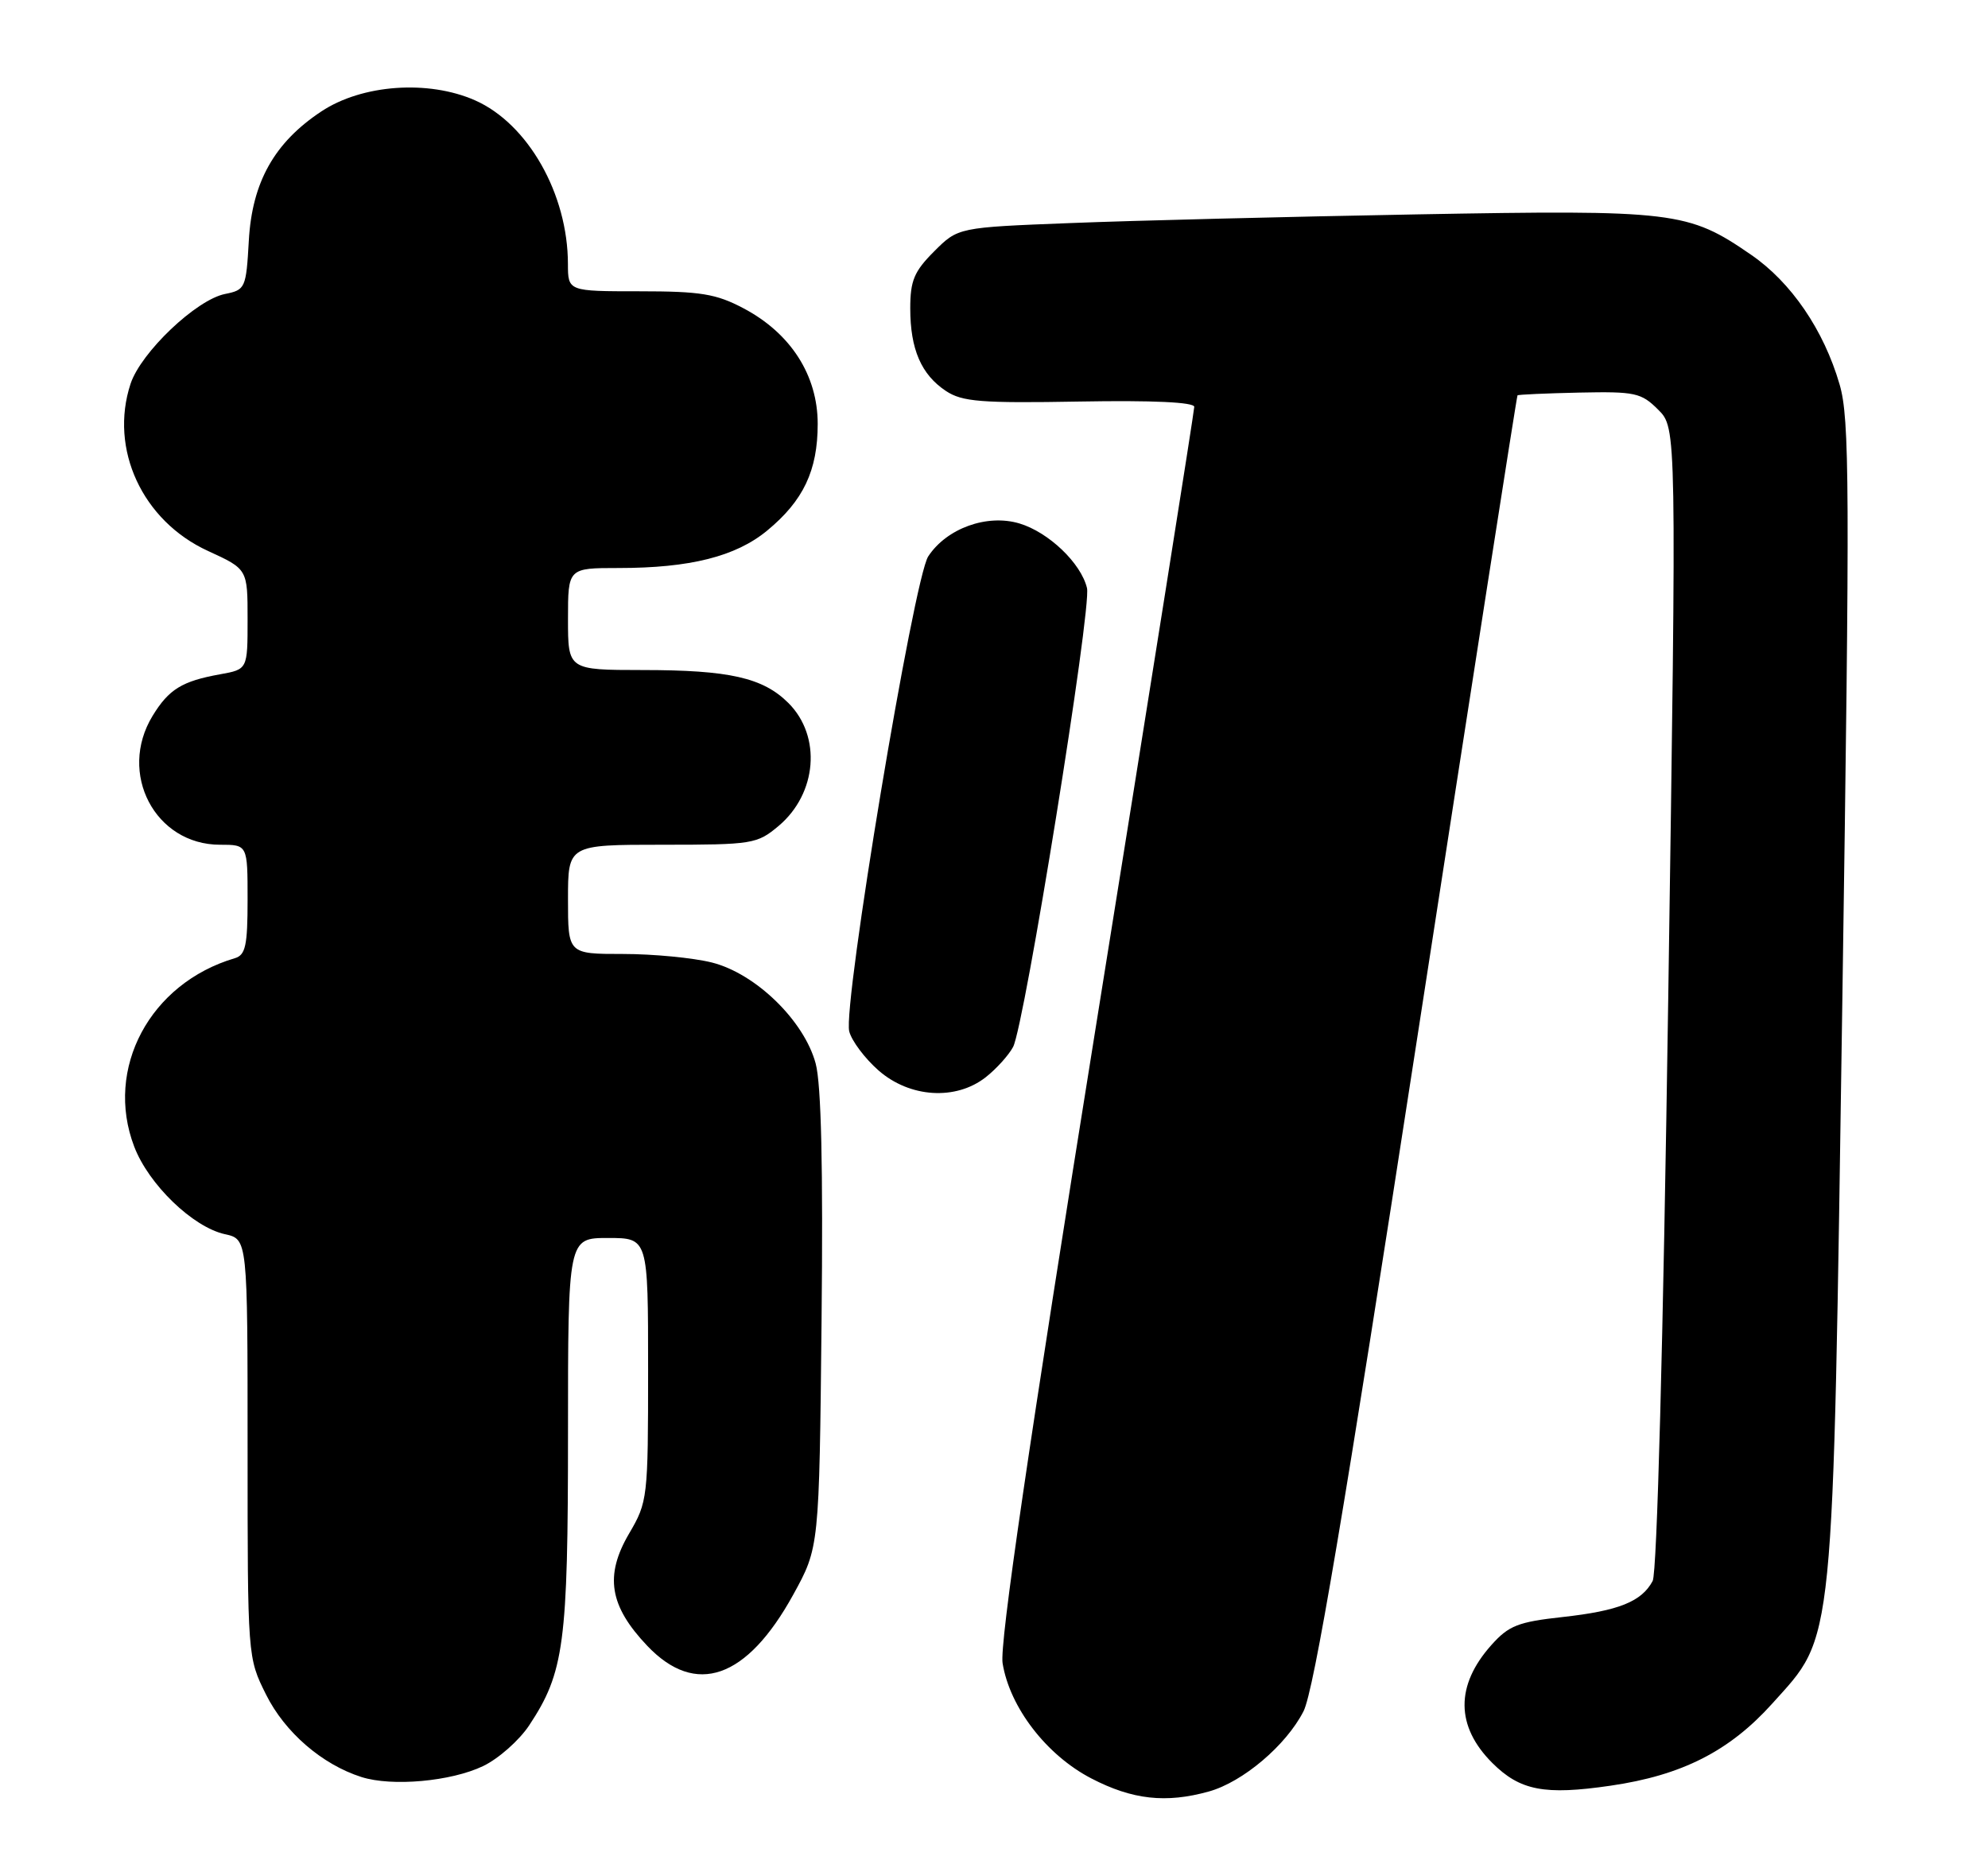 <?xml version="1.0" encoding="UTF-8" standalone="no"?>
<!DOCTYPE svg PUBLIC "-//W3C//DTD SVG 1.1//EN" "http://www.w3.org/Graphics/SVG/1.1/DTD/svg11.dtd" >
<svg xmlns="http://www.w3.org/2000/svg" xmlns:xlink="http://www.w3.org/1999/xlink" version="1.1" viewBox="0 0 273 256">
 <g >
 <path fill="currentColor"
d=" M 166.00 246.01 C 170.67 244.71 176.61 239.68 179.00 235.00 C 180.43 232.20 184.57 207.68 194.57 142.84 C 202.07 94.25 208.28 54.41 208.39 54.29 C 208.49 54.18 212.32 54.01 216.88 53.91 C 224.55 53.75 225.38 53.93 227.71 56.26 C 230.24 58.78 230.24 58.78 229.09 137.01 C 228.39 184.53 227.55 215.97 226.95 217.10 C 225.43 219.94 222.28 221.20 214.59 222.05 C 208.48 222.72 207.19 223.22 204.80 225.90 C 199.85 231.44 199.89 237.05 204.92 242.08 C 208.74 245.89 212.09 246.54 221.18 245.21 C 230.96 243.79 237.49 240.47 243.35 233.96 C 251.99 224.34 251.66 227.66 253.00 137.21 C 254.04 66.58 254.00 57.51 252.62 52.79 C 250.45 45.32 245.97 38.76 240.46 34.98 C 231.81 29.02 230.00 28.80 194.50 29.44 C 176.90 29.76 155.54 30.29 147.03 30.63 C 131.57 31.23 131.57 31.23 128.28 34.52 C 125.53 37.27 125.00 38.54 125.00 42.35 C 125.00 47.96 126.51 51.44 129.90 53.69 C 132.14 55.17 134.71 55.38 148.25 55.14 C 158.30 54.96 164.00 55.23 164.00 55.87 C 164.00 56.42 157.94 94.60 150.53 140.72 C 141.28 198.29 137.25 225.76 137.68 228.39 C 138.66 234.46 143.71 241.02 149.86 244.21 C 155.50 247.14 160.11 247.65 166.00 246.01 Z  M 66.34 242.52 C 68.45 241.51 71.29 239.00 72.66 236.94 C 77.48 229.66 78.00 225.73 78.00 196.84 C 78.00 170.00 78.00 170.00 83.50 170.00 C 89.00 170.00 89.00 170.00 89.00 188.07 C 89.00 205.74 88.94 206.24 86.39 210.59 C 83.00 216.37 83.68 220.53 88.89 226.01 C 95.55 233.01 102.55 230.56 108.92 219.00 C 112.50 212.50 112.50 212.50 112.82 181.38 C 113.04 160.30 112.78 148.90 112.01 146.04 C 110.43 140.16 103.77 133.68 97.75 132.17 C 95.20 131.53 89.71 131.00 85.56 131.00 C 78.00 131.00 78.00 131.00 78.00 123.50 C 78.00 116.00 78.00 116.00 90.92 116.00 C 103.36 116.00 103.96 115.90 106.92 113.42 C 112.21 108.96 112.84 101.11 108.27 96.54 C 104.78 93.06 100.17 92.01 88.25 92.01 C 78.00 92.00 78.00 92.00 78.00 85.00 C 78.00 78.00 78.00 78.00 84.95 78.00 C 94.75 78.00 101.04 76.42 105.35 72.86 C 110.32 68.76 112.29 64.62 112.29 58.21 C 112.29 51.53 108.58 45.75 102.09 42.33 C 98.34 40.35 96.22 40.00 87.84 40.00 C 78.00 40.00 78.00 40.00 77.99 36.25 C 77.98 26.64 72.51 17.00 65.24 13.78 C 58.81 10.94 49.72 11.59 44.13 15.30 C 37.68 19.57 34.62 25.01 34.17 33.04 C 33.80 39.57 33.69 39.81 30.90 40.37 C 26.95 41.16 19.36 48.38 17.93 52.70 C 14.98 61.66 19.55 71.53 28.57 75.66 C 34.00 78.15 34.00 78.15 34.00 85.03 C 34.00 91.91 34.00 91.91 30.25 92.59 C 25.00 93.53 23.18 94.65 20.95 98.31 C 16.15 106.19 21.29 116.00 30.22 116.00 C 34.00 116.00 34.00 116.00 34.00 123.53 C 34.00 129.84 33.72 131.15 32.25 131.58 C 20.59 135.02 14.33 146.73 18.43 157.45 C 20.41 162.65 26.48 168.51 30.89 169.48 C 34.00 170.16 34.00 170.16 34.00 198.88 C 34.00 227.61 34.00 227.61 36.53 232.69 C 39.12 237.89 44.23 242.30 49.63 244.02 C 53.83 245.36 61.93 244.63 66.34 242.52 Z  M 135.37 147.92 C 136.82 146.78 138.51 144.91 139.12 143.77 C 140.69 140.83 149.93 83.48 149.27 80.75 C 148.45 77.33 144.00 73.08 139.99 71.88 C 135.54 70.55 130.00 72.55 127.47 76.40 C 125.47 79.46 115.72 138.04 116.62 141.63 C 116.95 142.92 118.75 145.33 120.64 146.99 C 124.93 150.75 131.26 151.15 135.37 147.92 Z "/>
</g>
</svg>